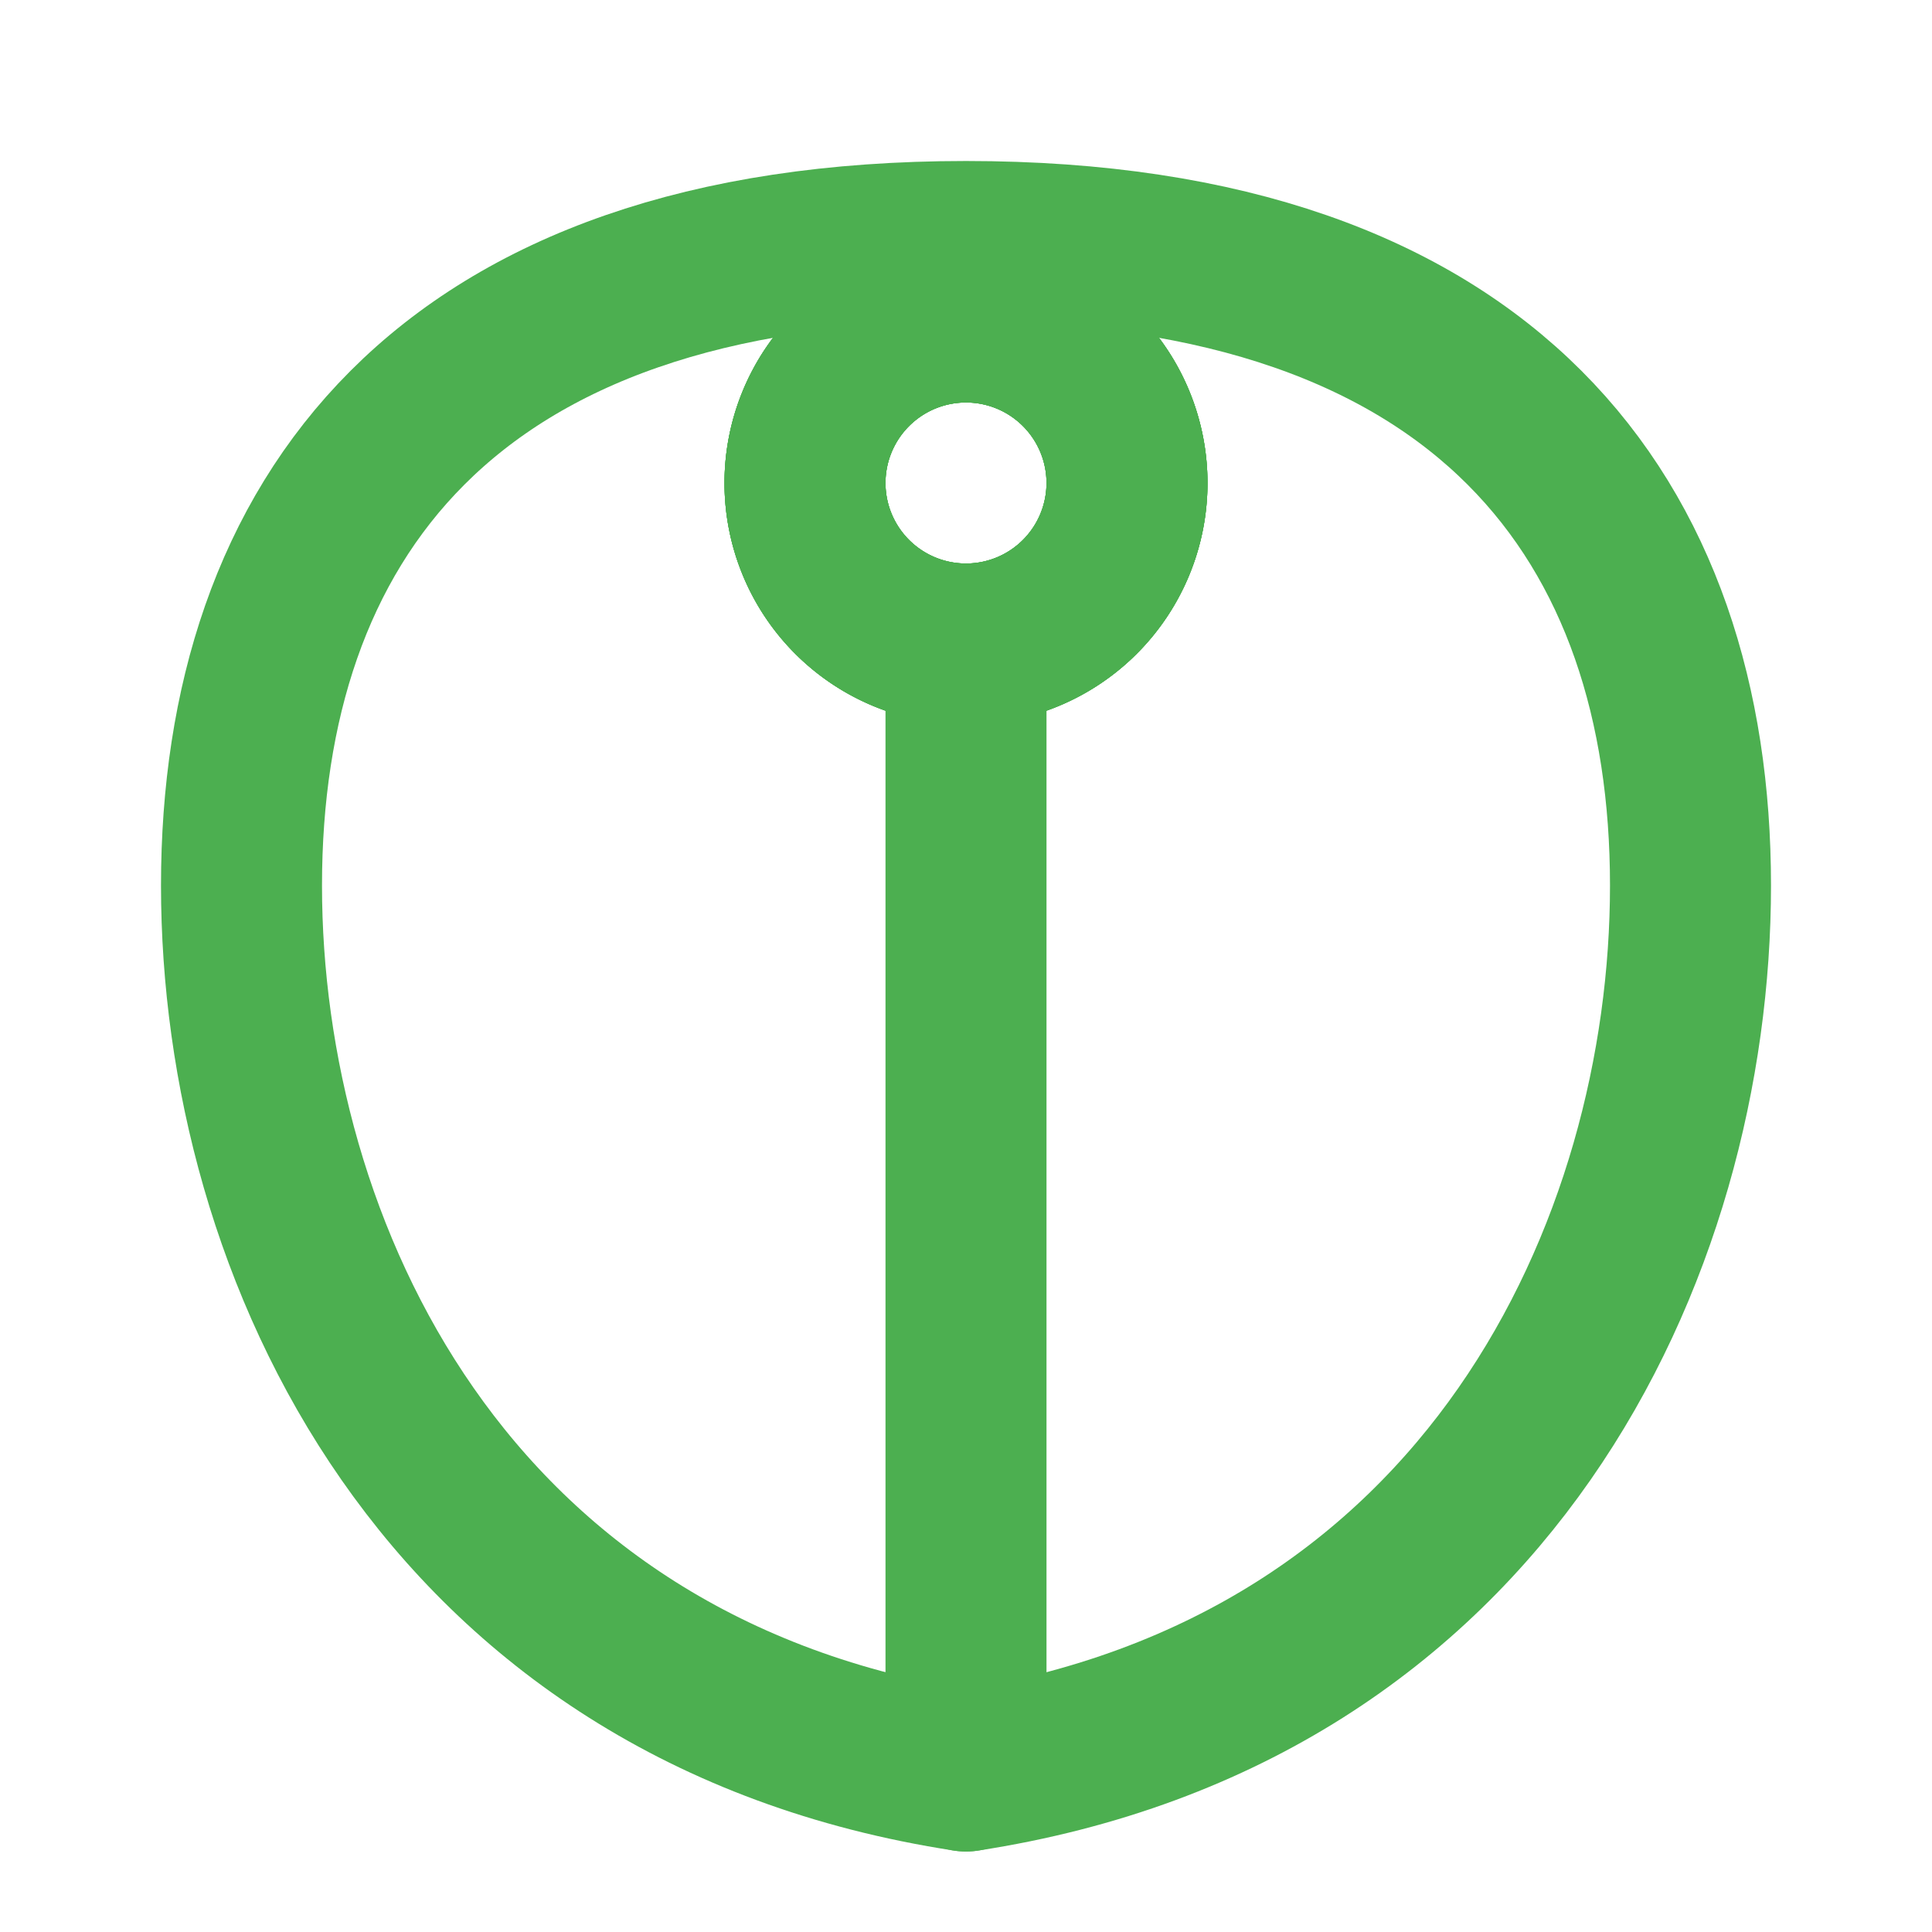 <svg xmlns="http://www.w3.org/2000/svg" width="32" height="32" viewBox="0 0 24 24" fill="none" stroke="#4CAF50" stroke-width="2" stroke-linecap="round" stroke-linejoin="round" class="feather feather-flower">
  <path d="M12 22c6.5-1 9-6.5 9-11 0-4.5-2.5-8-9-8s-9 3.5-9 8c0 4.5 2.5 10 9 11z"></path>
  <path d="M12 8v14"></path>
  <path d="M12 8a2 2 0 100-4 2 2 0 000 4z"></path>
  <path d="M12 8a2 2 0 110-4 2 2 0 010 4z"></path>
  <path d="M12 8a2 2 0 100-4 2 2 0 000 4z"></path>
  <path d="M12 8a2 2 0 110-4 2 2 0 010 4z"></path>
</svg>
